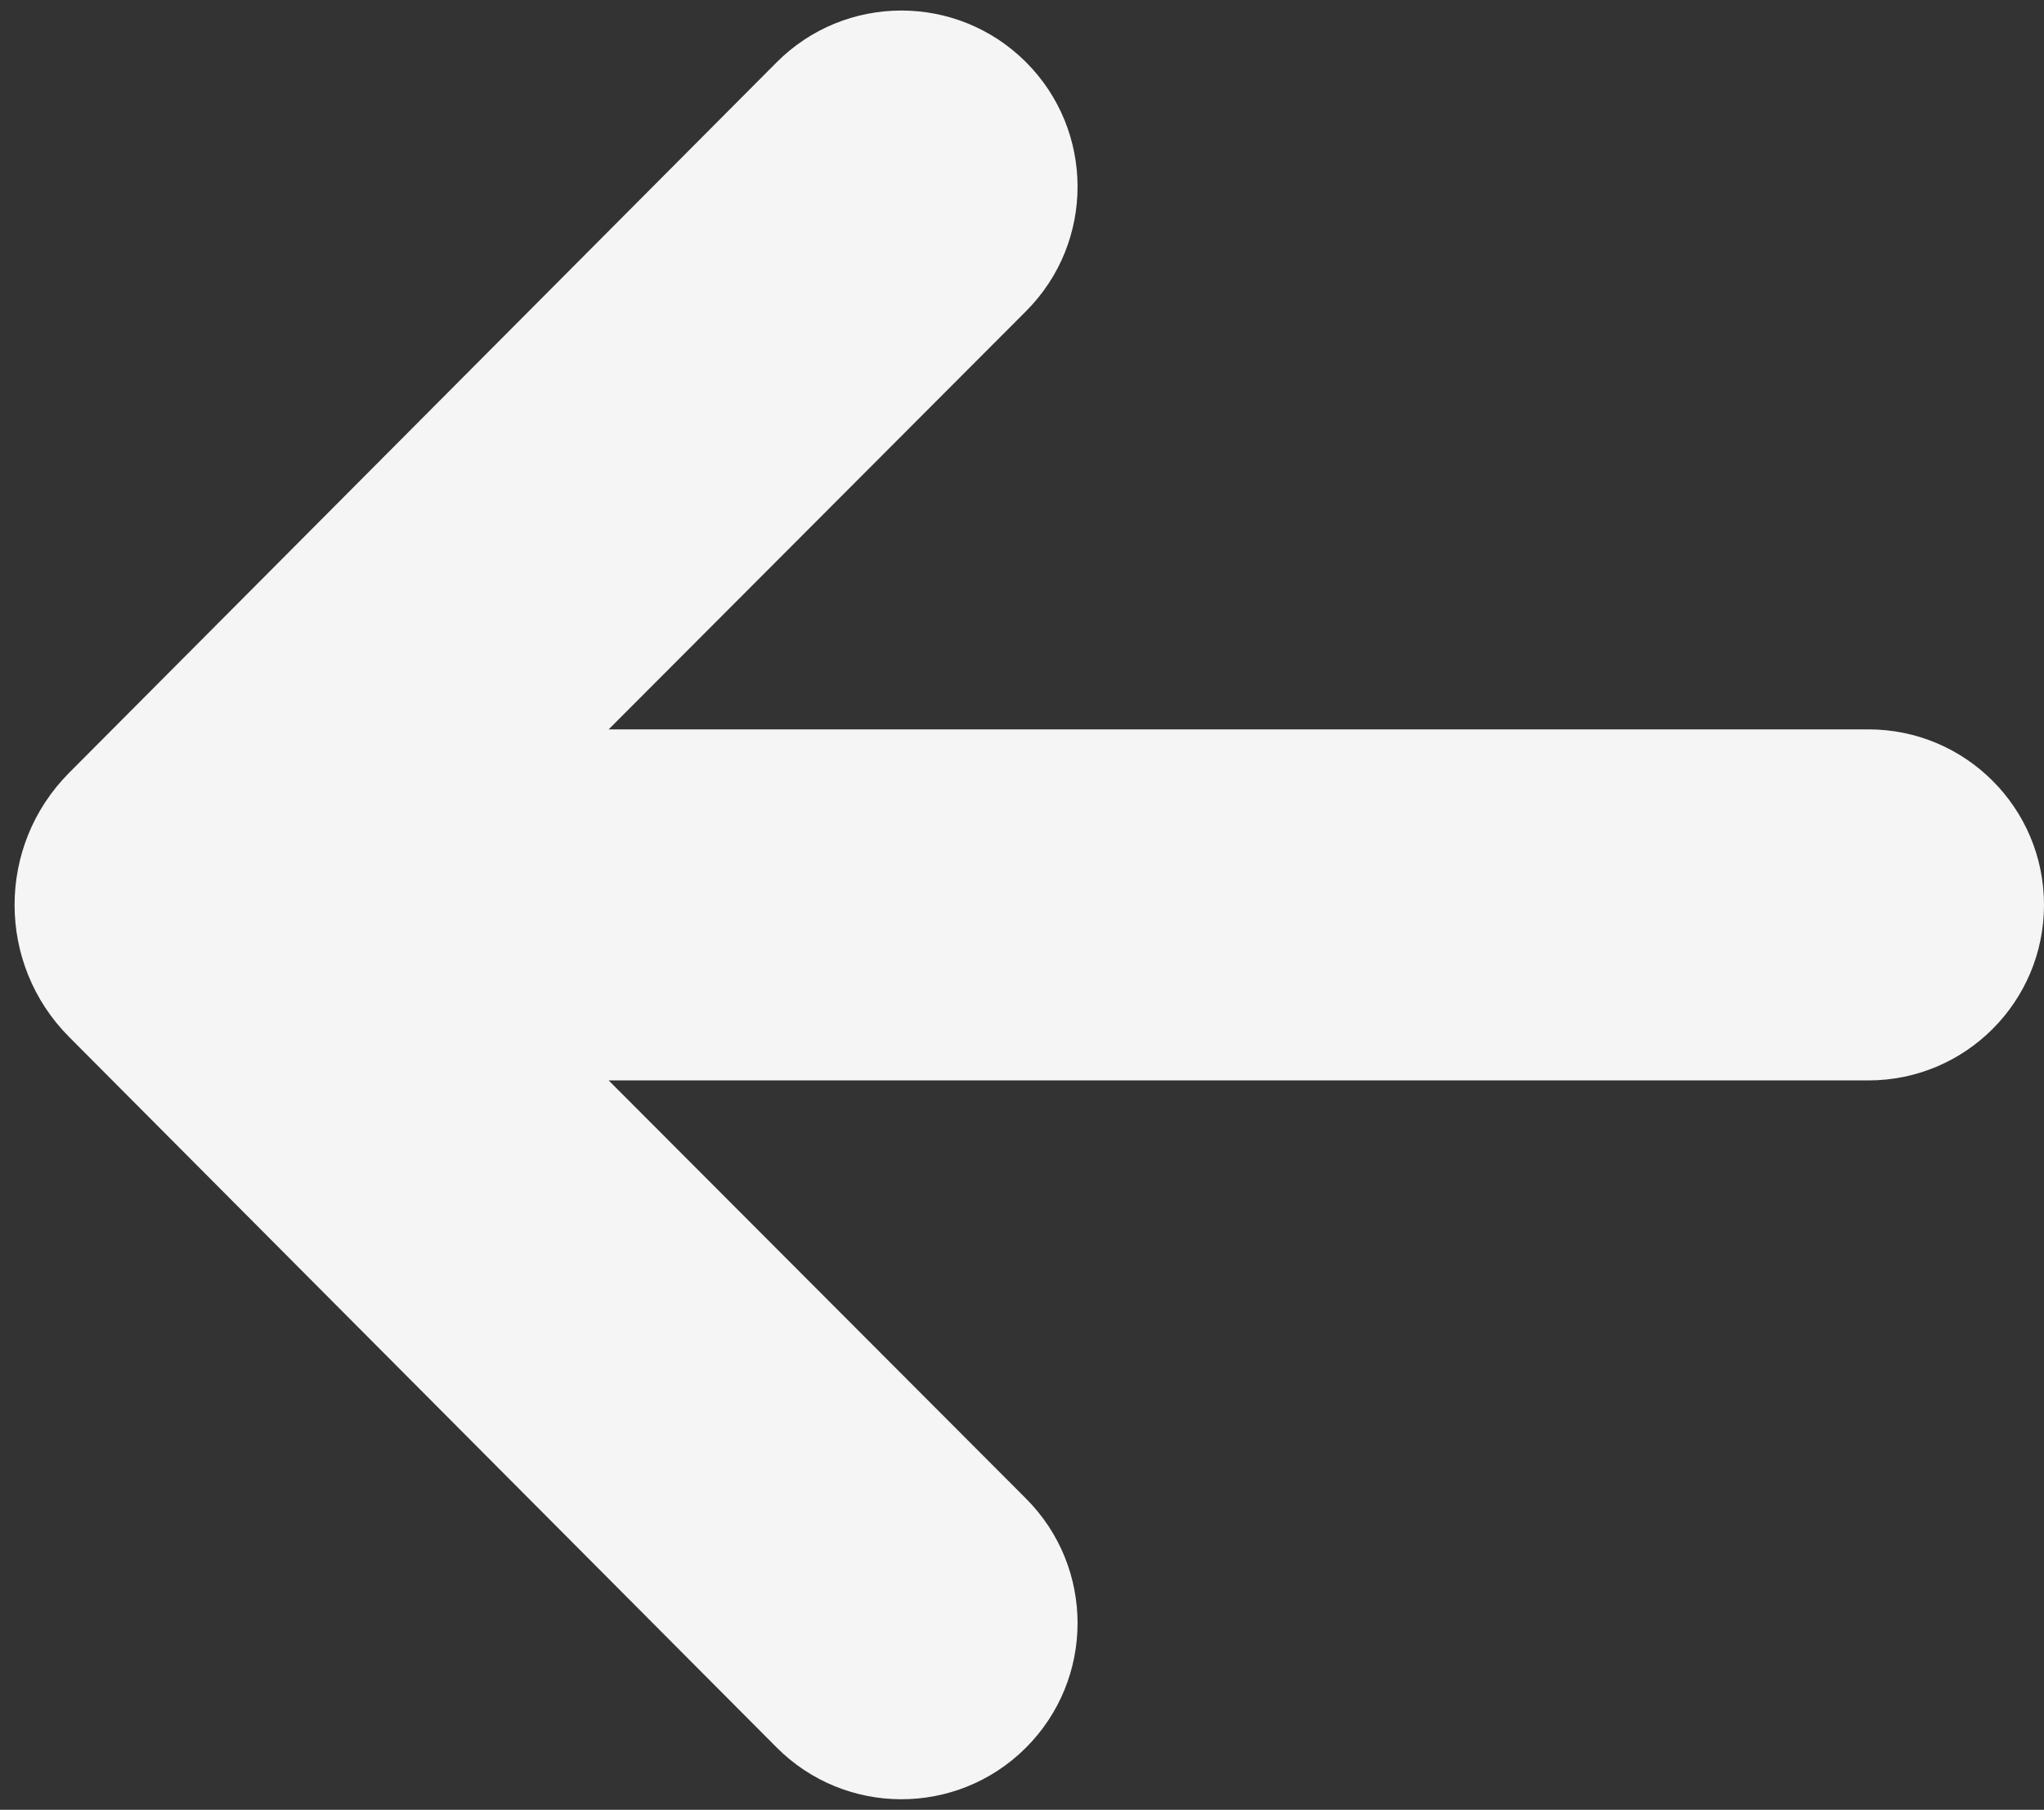 <svg width="131" height="116" viewBox="0 0 131 116" fill="none" xmlns="http://www.w3.org/2000/svg">
<rect x="0" y="0" width="131" height="116" fill="#333333" stroke="none"/>
<path d="M49.769 112C54.169 116.419 61.316 116.435 65.736 112.036V112.036C70.159 107.633 70.171 100.476 65.762 96.058L39.009 69.25L119.75 69.25C125.963 69.25 131 64.213 131 58V58C131 51.787 125.963 46.75 119.75 46.75L39.009 46.75L65.762 19.942C70.171 15.524 70.159 8.367 65.736 3.964V3.964C61.316 -0.435 54.168 -0.419 49.769 4L4.431 49.533C-0.231 54.215 -0.231 61.785 4.431 66.467L49.769 112Z" fill="#F5F5F5"/>
</svg>
